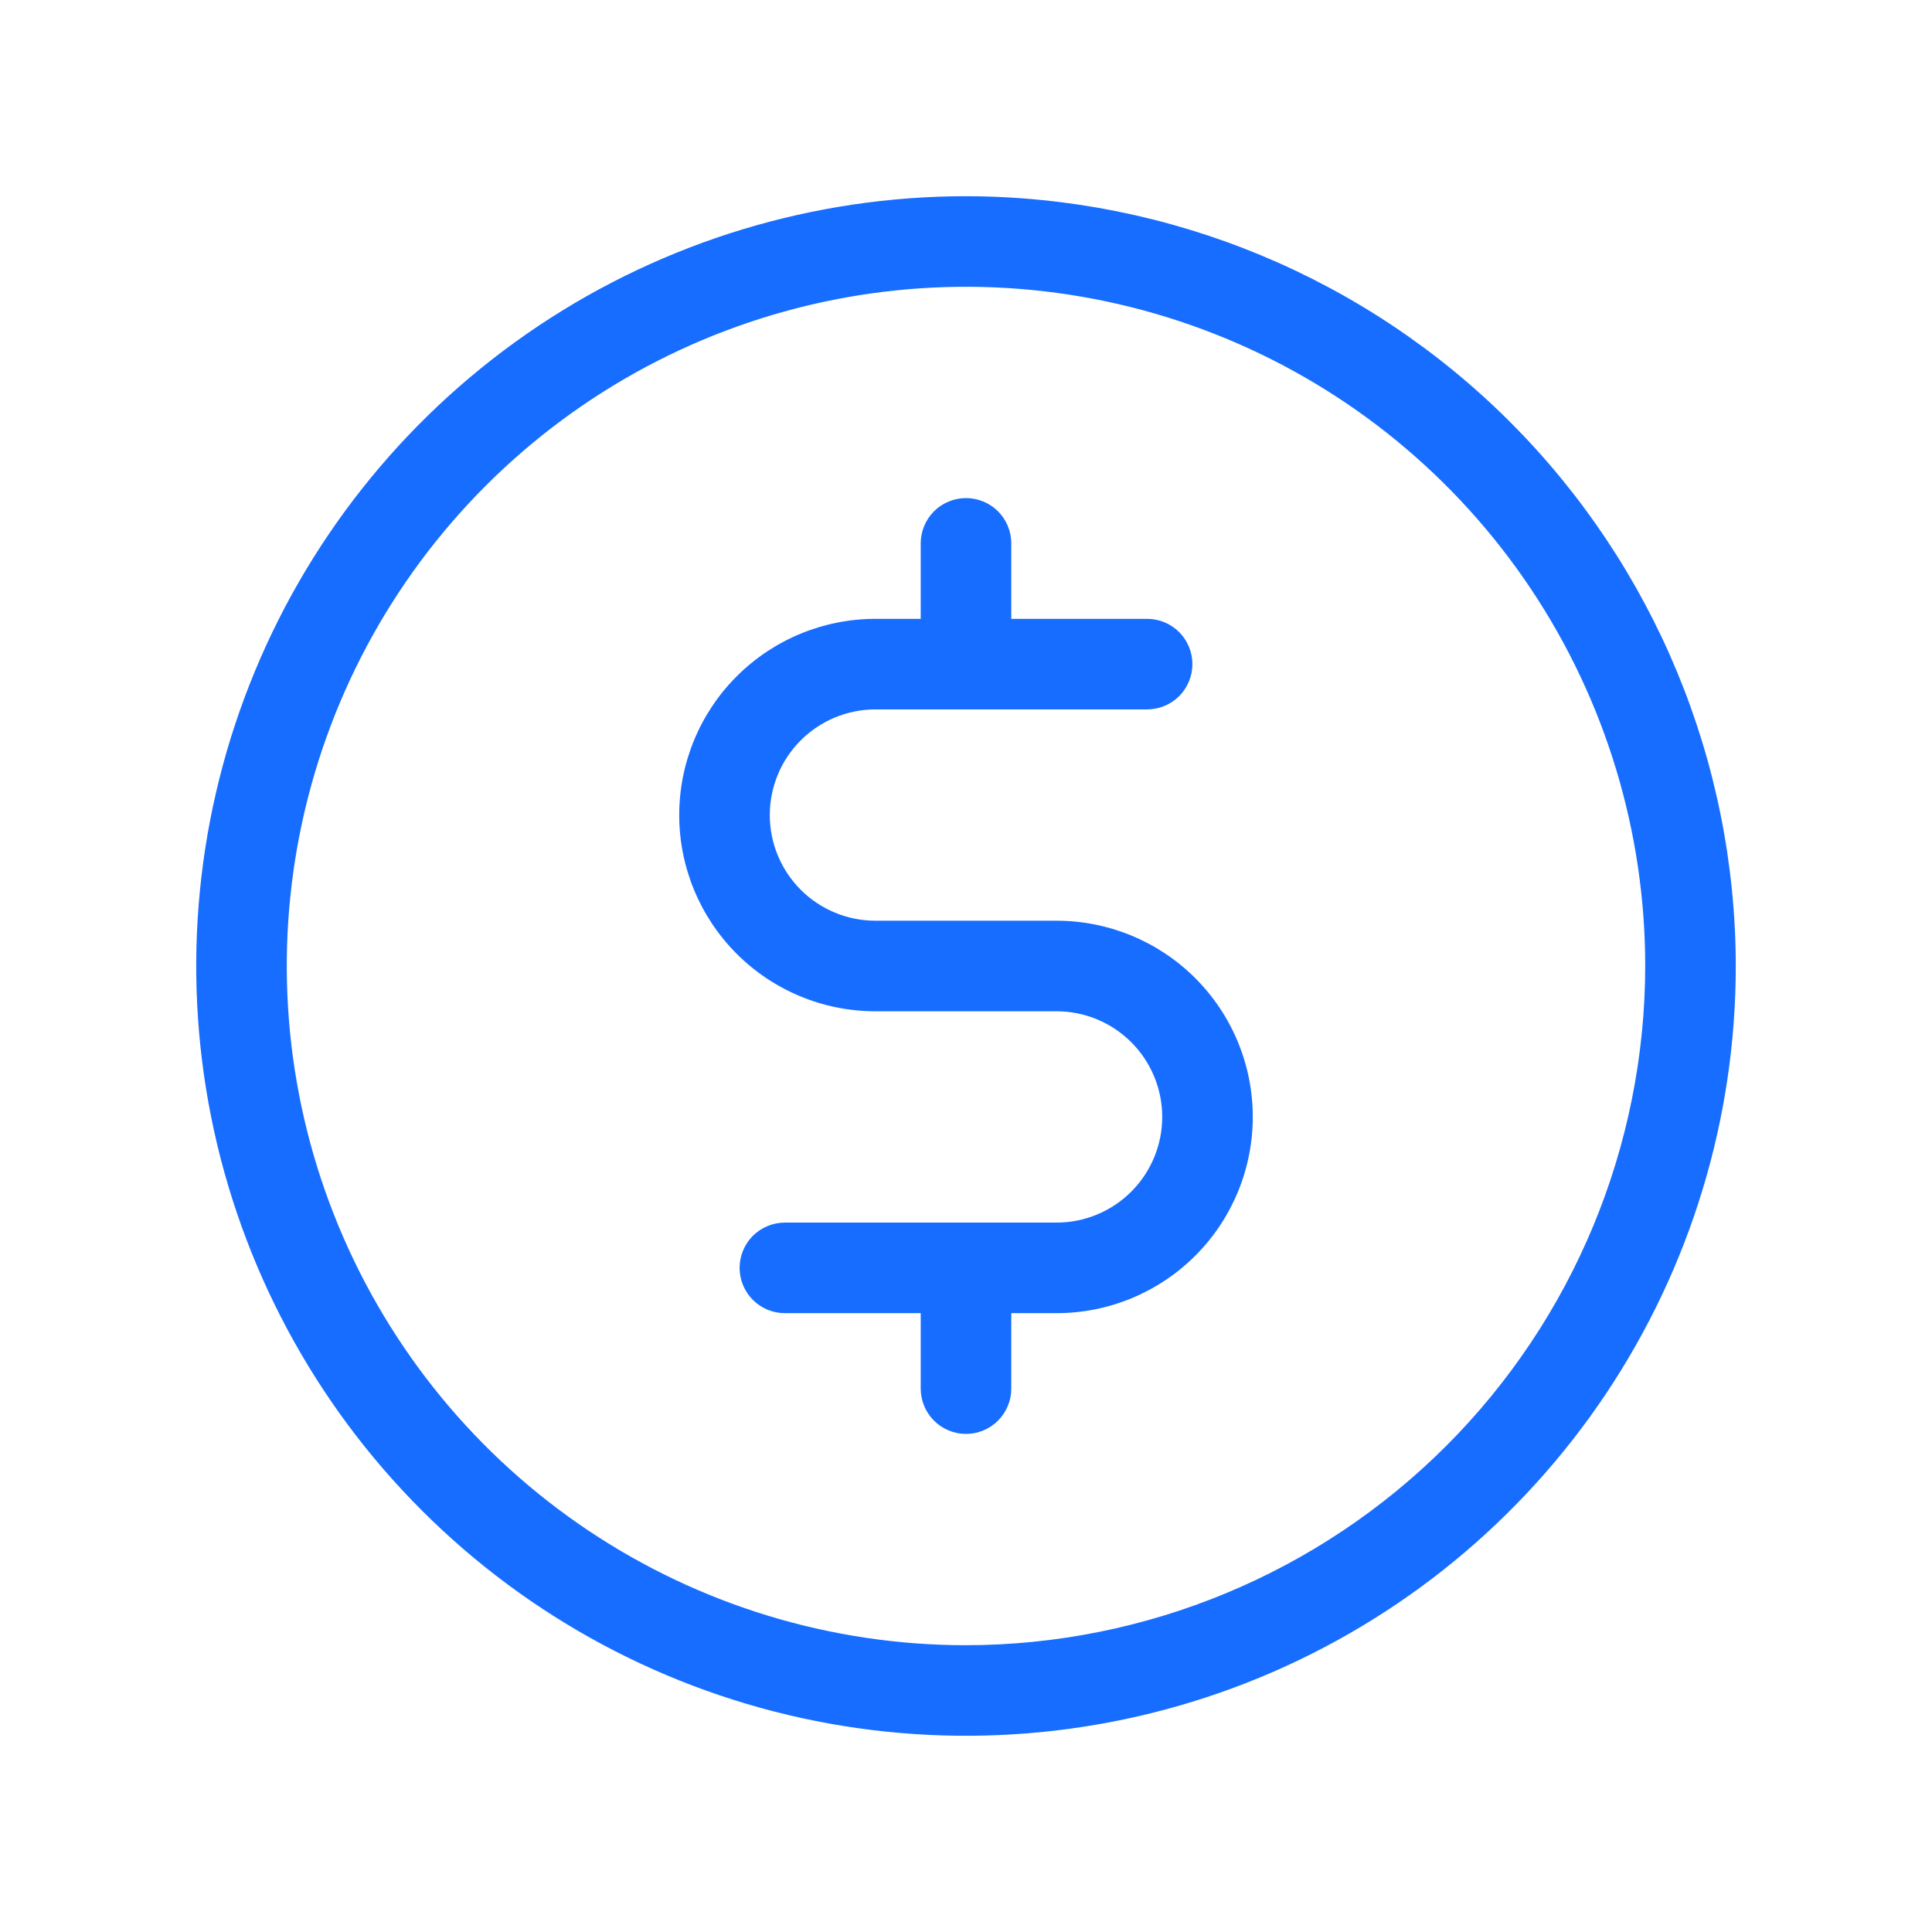 <svg width="100%" height="100%" viewBox="0 0 48 48" fill="none" xmlns="http://www.w3.org/2000/svg">
<path d="M24 4.875C20.217 4.875 16.52 5.997 13.375 8.098C10.23 10.2 7.778 13.187 6.331 16.681C4.883 20.176 4.505 24.021 5.242 27.731C5.98 31.441 7.802 34.849 10.477 37.523C13.151 40.198 16.559 42.02 20.269 42.758C23.979 43.495 27.824 43.117 31.319 41.669C34.813 40.222 37.8 37.77 39.902 34.625C42.003 31.48 43.125 27.783 43.125 24C43.119 18.93 41.102 14.069 37.517 10.483C33.931 6.898 29.07 4.881 24 4.875ZM24 40.875C20.662 40.875 17.4 39.885 14.625 38.031C11.85 36.177 9.687 33.541 8.41 30.458C7.132 27.374 6.798 23.981 7.449 20.708C8.1 17.434 9.708 14.428 12.068 12.068C14.428 9.708 17.434 8.1 20.708 7.449C23.981 6.798 27.374 7.132 30.458 8.41C33.541 9.687 36.177 11.85 38.031 14.625C39.885 17.4 40.875 20.662 40.875 24C40.87 28.474 39.091 32.763 35.927 35.927C32.763 39.09 28.474 40.87 24 40.875ZM31.125 27.75C31.125 29.043 30.611 30.283 29.697 31.197C28.783 32.111 27.543 32.625 26.25 32.625H25.125V34.5C25.125 34.798 25.006 35.084 24.796 35.295C24.584 35.507 24.298 35.625 24 35.625C23.702 35.625 23.416 35.507 23.204 35.295C22.994 35.084 22.875 34.798 22.875 34.5V32.625H19.5C19.202 32.625 18.916 32.507 18.704 32.295C18.494 32.084 18.375 31.798 18.375 31.5C18.375 31.202 18.494 30.916 18.704 30.704C18.916 30.494 19.202 30.375 19.5 30.375H26.25C26.946 30.375 27.614 30.098 28.106 29.606C28.598 29.114 28.875 28.446 28.875 27.75C28.875 27.054 28.598 26.386 28.106 25.894C27.614 25.402 26.946 25.125 26.25 25.125H21.75C20.457 25.125 19.217 24.611 18.303 23.697C17.389 22.783 16.875 21.543 16.875 20.25C16.875 18.957 17.389 17.717 18.303 16.803C19.217 15.889 20.457 15.375 21.75 15.375H22.875V13.5C22.875 13.202 22.994 12.915 23.204 12.704C23.416 12.493 23.702 12.375 24 12.375C24.298 12.375 24.584 12.493 24.796 12.704C25.006 12.915 25.125 13.202 25.125 13.5V15.375H28.5C28.798 15.375 29.084 15.493 29.296 15.704C29.506 15.915 29.625 16.202 29.625 16.5C29.625 16.798 29.506 17.084 29.296 17.296C29.084 17.506 28.798 17.625 28.5 17.625H21.75C21.054 17.625 20.386 17.902 19.894 18.394C19.402 18.886 19.125 19.554 19.125 20.25C19.125 20.946 19.402 21.614 19.894 22.106C20.386 22.598 21.054 22.875 21.75 22.875H26.25C27.543 22.875 28.783 23.389 29.697 24.303C30.611 25.217 31.125 26.457 31.125 27.75Z" fill="#176DFF"/>
</svg>
